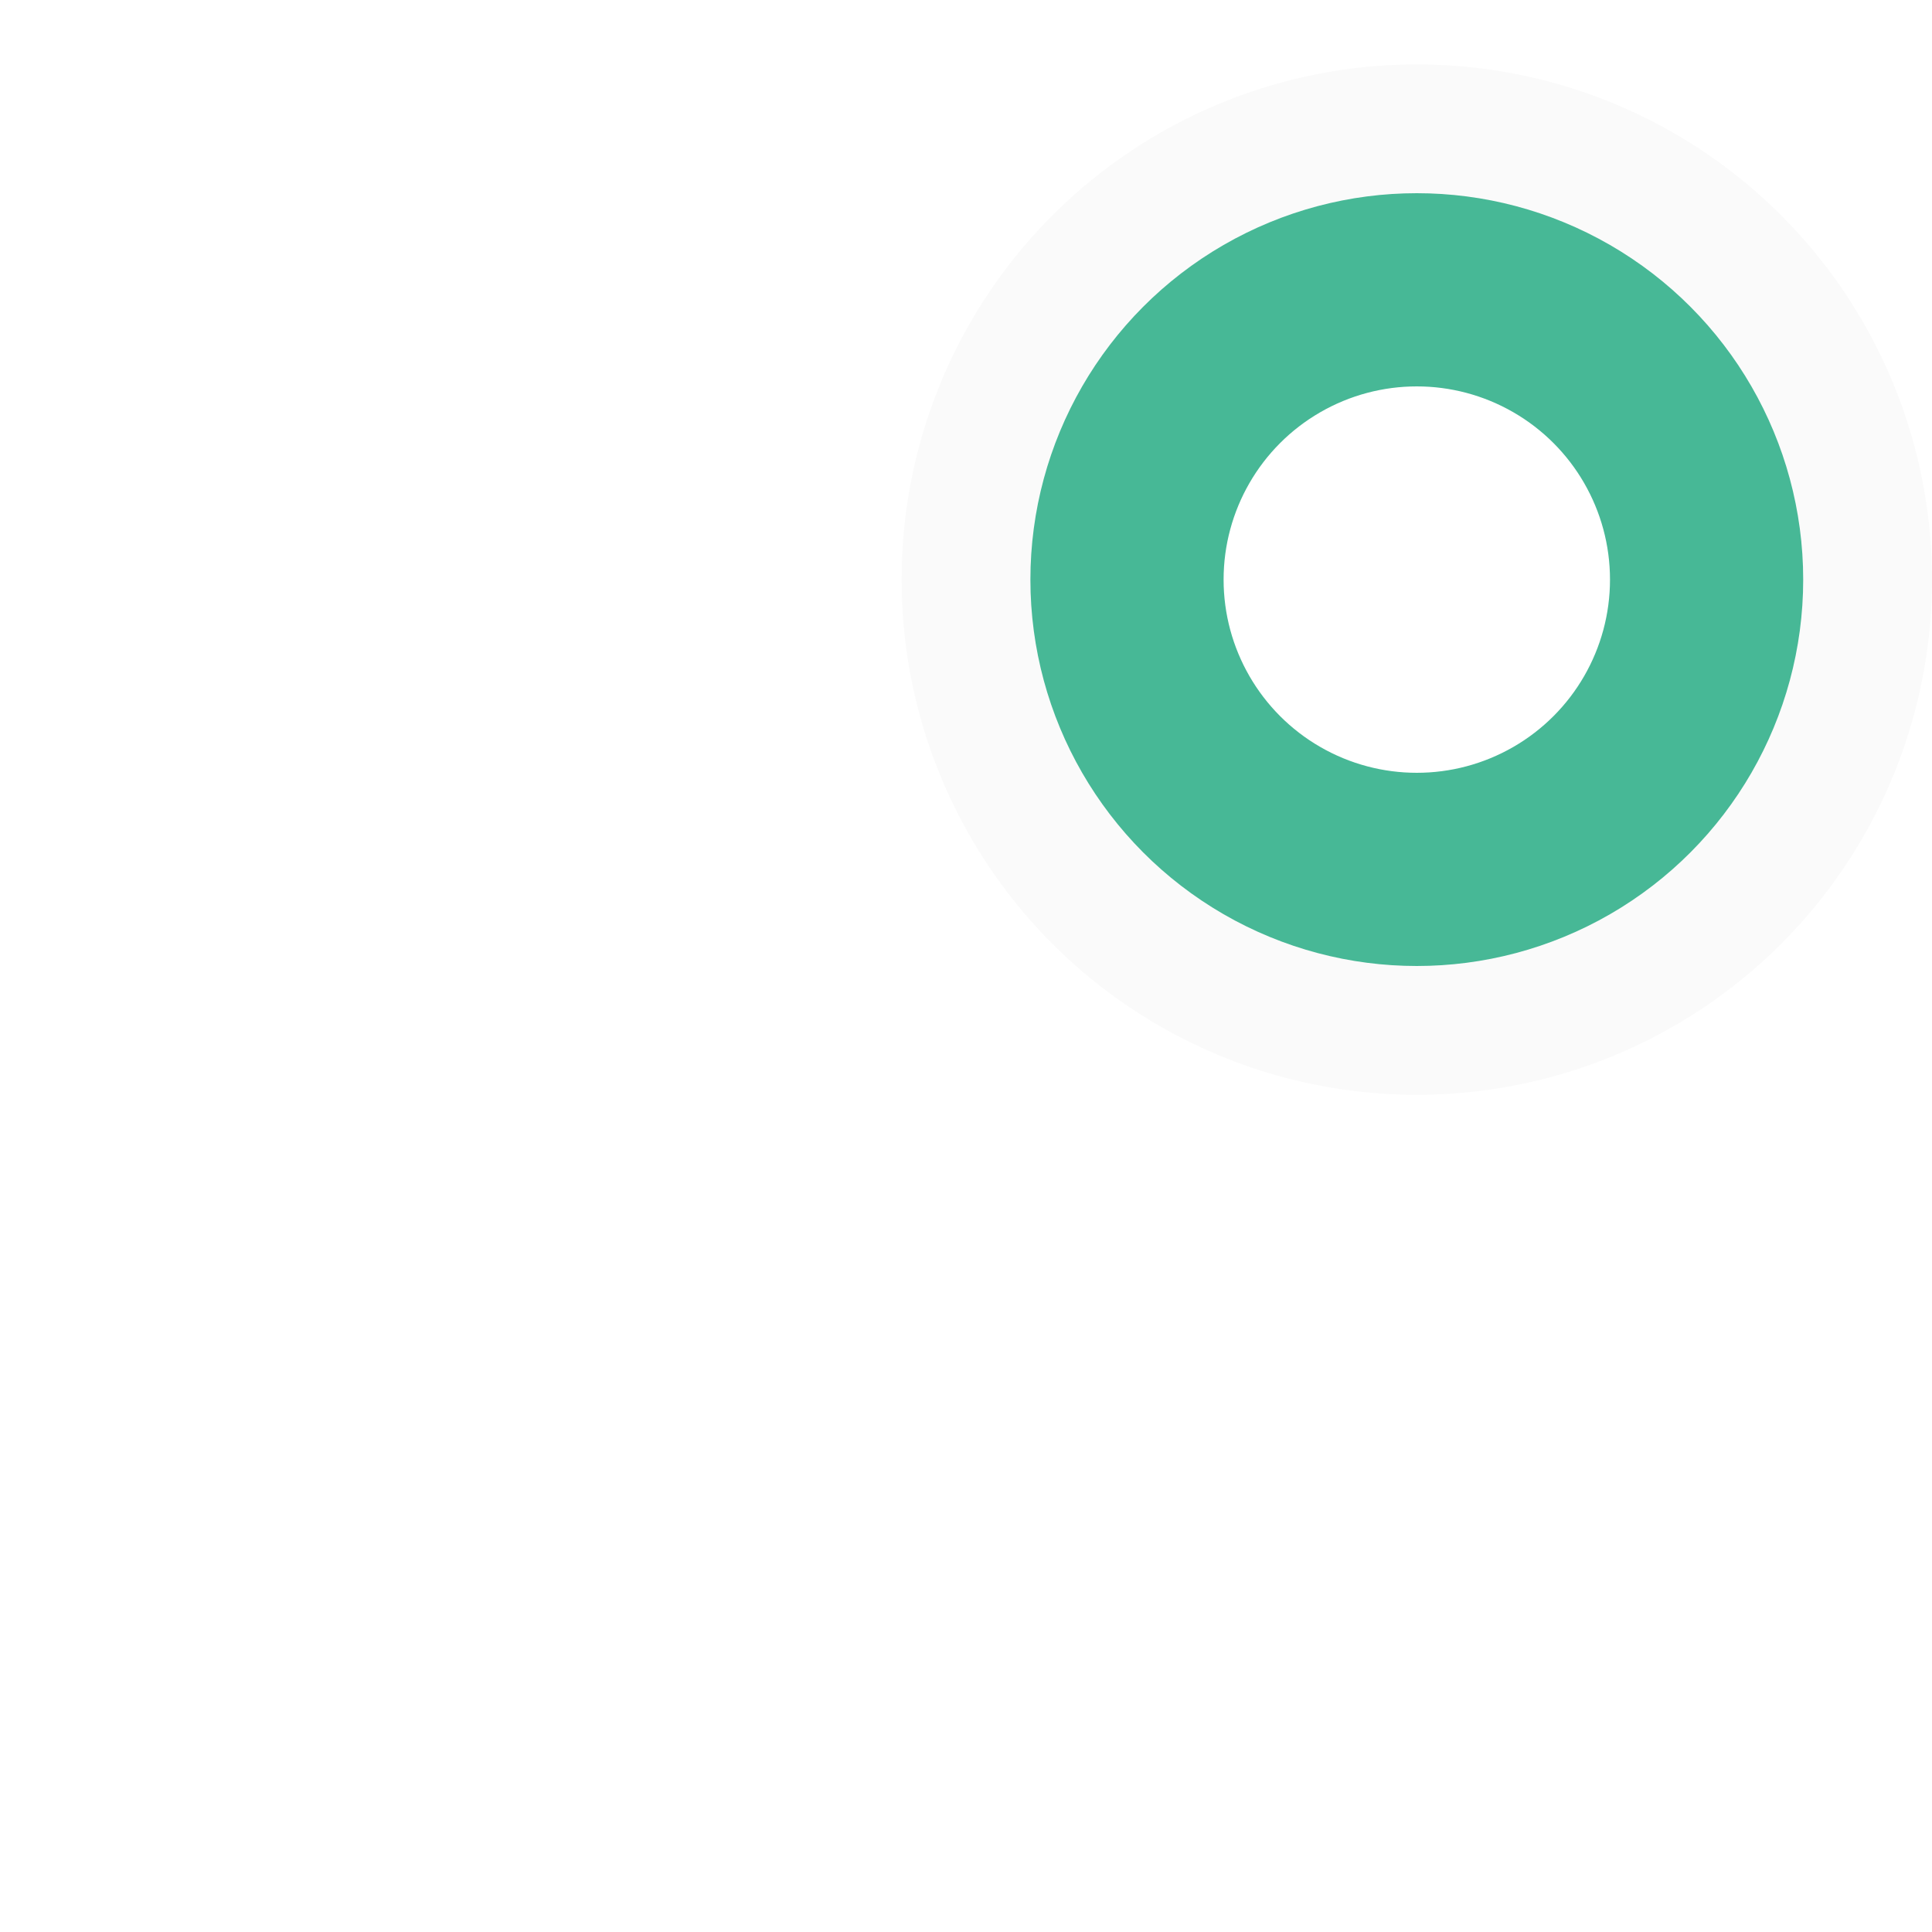 <?xml version="1.0" encoding="UTF-8"?>
<svg width="30px" height="30px" viewBox="0 0 30 30" version="1.1" xmlns="http://www.w3.org/2000/svg" xmlns:xlink="http://www.w3.org/1999/xlink">
    <title>Group 14</title>
    <defs>
        <filter id="filter-1">
            <feColorMatrix in="SourceGraphic" type="matrix" values="0 0 0 0 0.125 0 0 0 0 0.137 0 0 0 0 0.149 0 0 0 1 0"></feColorMatrix>
        </filter>
    </defs>
    <g id="Symbols" stroke="none" stroke-width="1" fill="none" fill-rule="evenodd">
        <g id="Group-14">
            <rect id="Rectangle" x="0" y="0" width="30" height="30"></rect>
            <g id="Group-7" transform="translate(0, 1)">
                <g id="Group" transform="translate(0, 4)">
                    <rect id="icon-bg" x="0" y="0" width="24" height="24"></rect>
                    <g filter="url(#filter-1)">
                        <g transform="translate(1.18, 1.847)">
                            <path d="M19.592,3.153 L17.935,11.153 L4.684,11.153 L3.046,3.153 L19.592,3.153 Z" id="Rectangle" stroke="#FFFFFF" stroke-width="2"></path>
                            <path d="M18.82,11.153 C14.153,11.153 9.487,11.153 4.82,11.153 C3.716,11.153 2.82,12.048 2.82,13.153 C2.82,14.257 3.716,15.153 4.82,15.153 L10.82,15.153 L10.82,15.153 L18.82,15.153" id="Path-3" stroke="#FFFFFF" stroke-width="2"></path>
                            <circle id="Oval" stroke="#FFFFFF" stroke-width="2" cx="4.22" cy="18.153" r="2"></circle>
                            <circle id="Oval-Copy" stroke="#FFFFFF" stroke-width="2" cx="17.42" cy="18.153" r="2"></circle>
                            <polyline id="Path-4" stroke="#FFFFFF" stroke-width="2" stroke-linecap="round" stroke-linejoin="round" points="4.507 10.622 2.337 0 1.36997131e-13 0"></polyline>
                        </g>
                    </g>
                </g>
                <g id="Group" transform="translate(14, 0)">
                    <circle id="Oval" fill="#FAFAFA" cx="8" cy="8" r="8"></circle>
                    <circle id="Oval-Copy-8" stroke="#47B896" stroke-width="3" fill="#FFFFFF" cx="8" cy="8" r="4.5"></circle>
                </g>
            </g>
        </g>
    </g>
</svg>